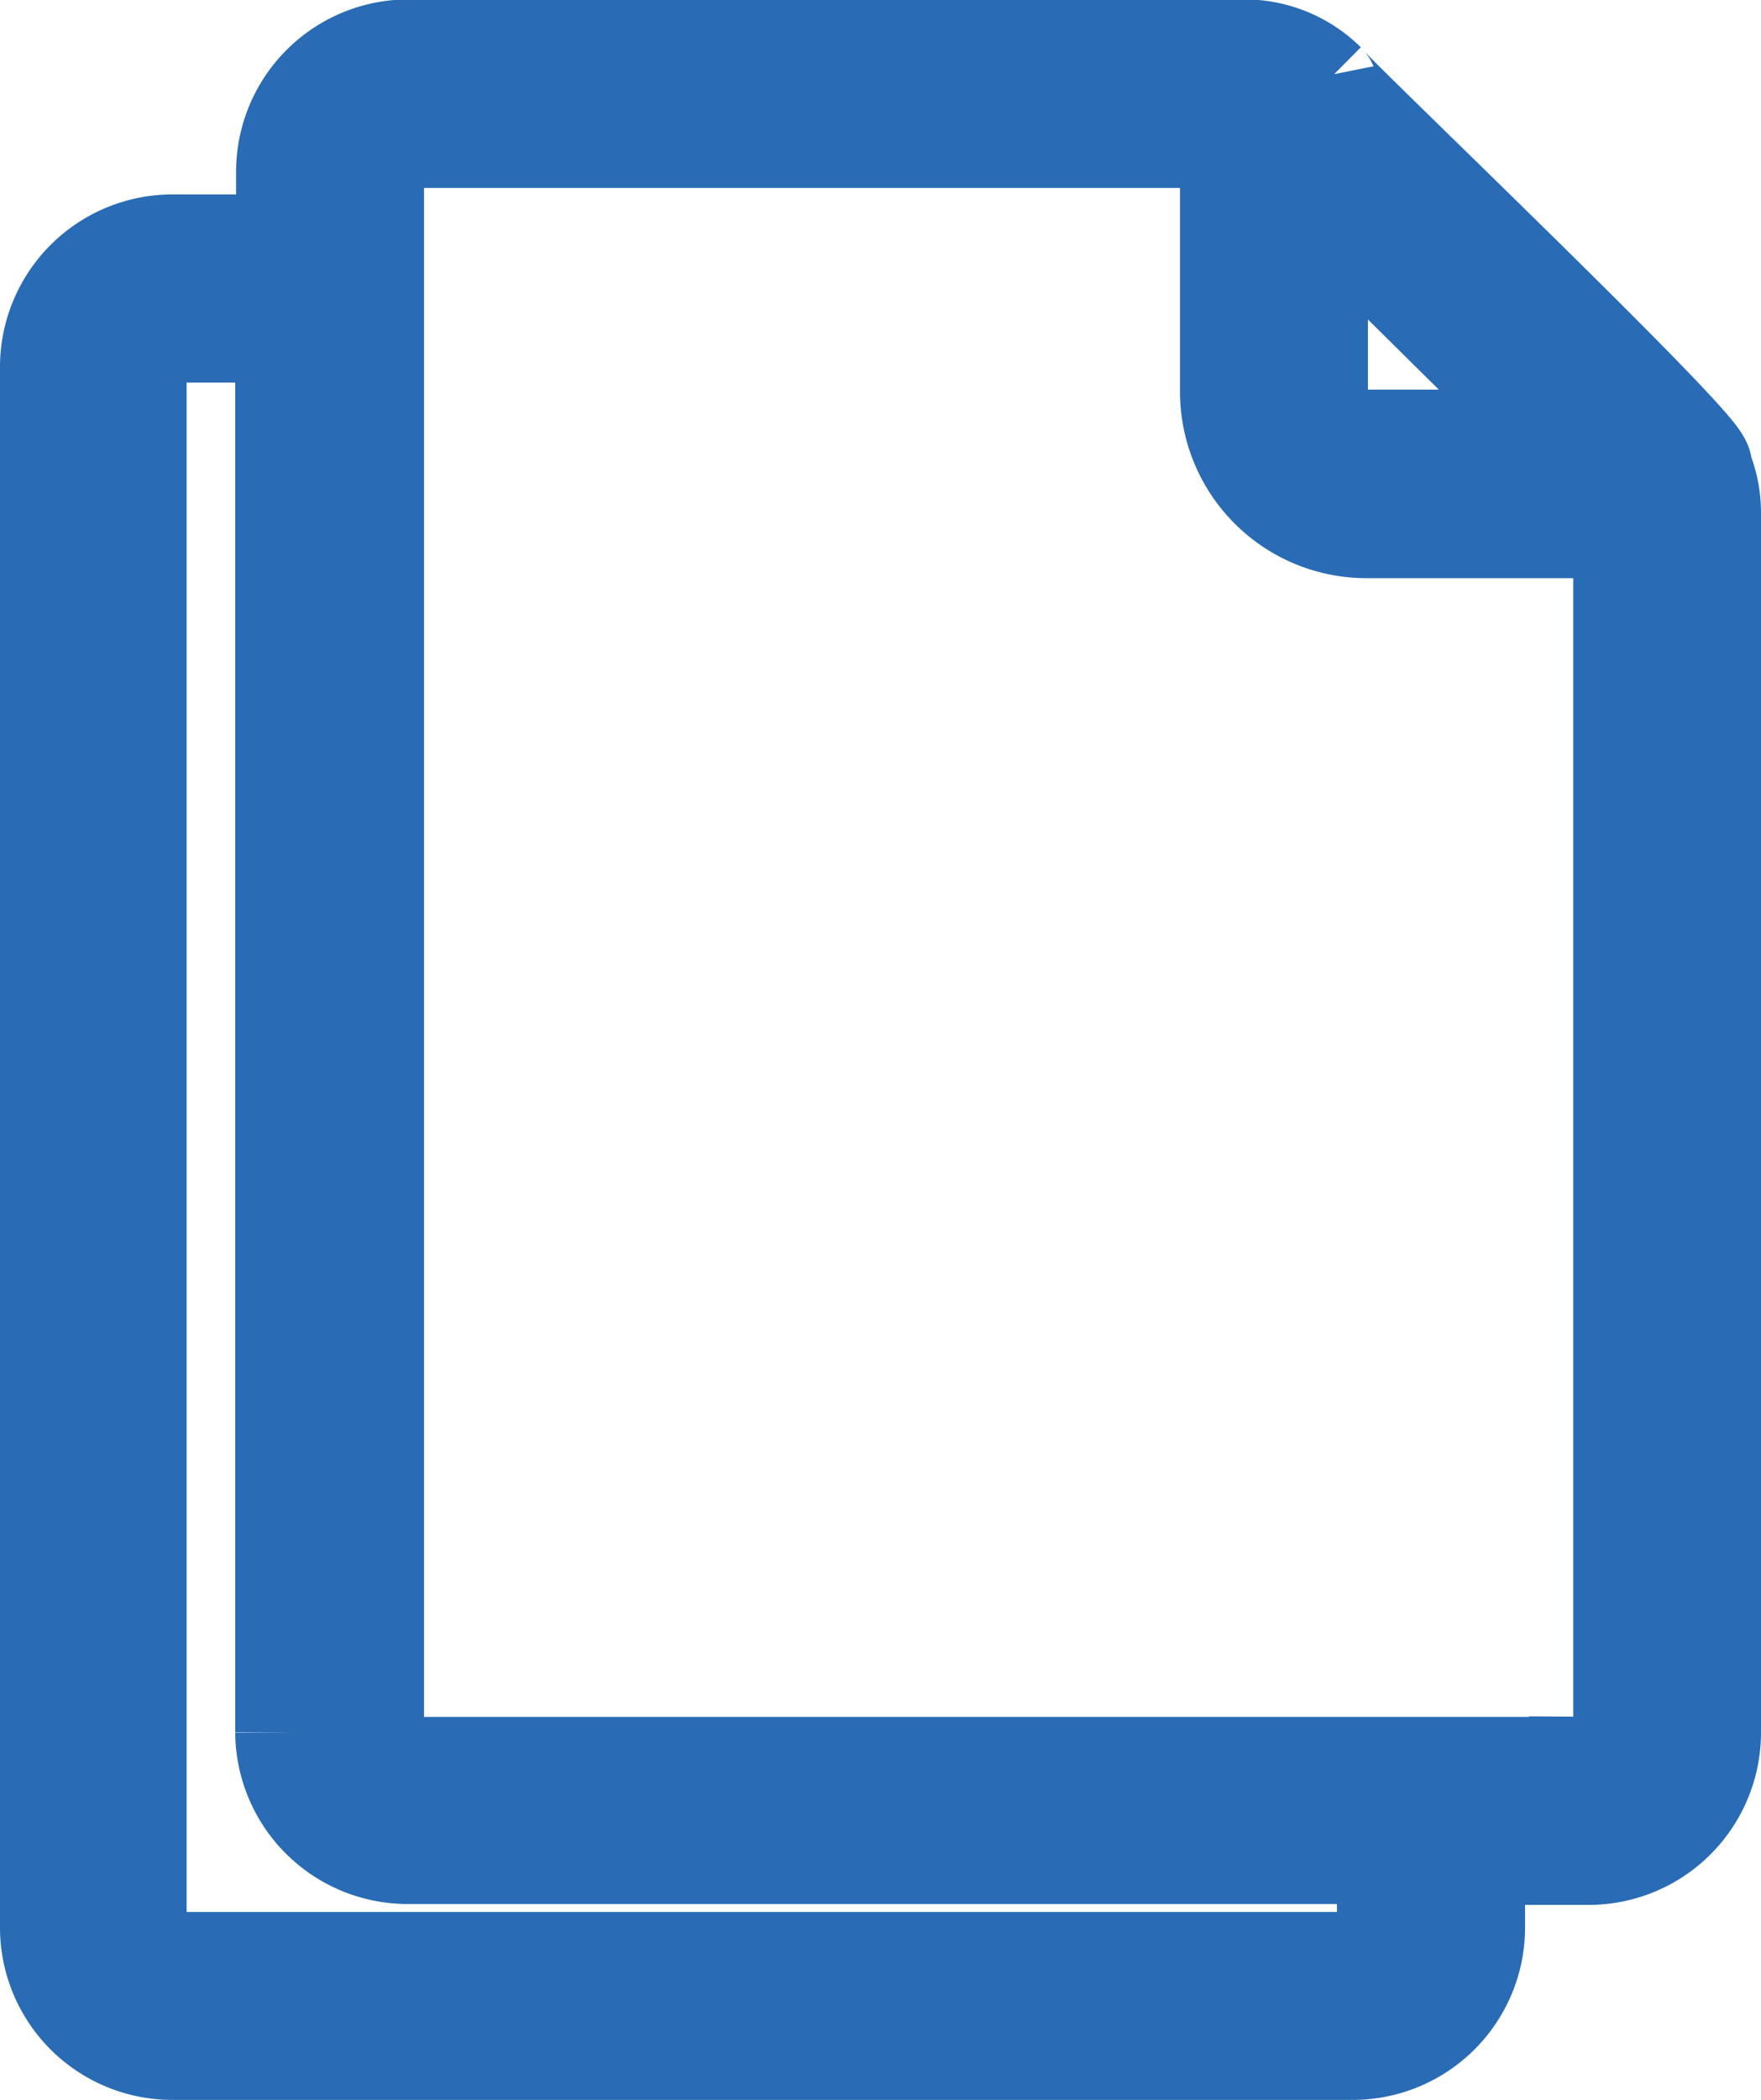 <svg xmlns="http://www.w3.org/2000/svg" width="12.024" height="14.332" viewBox="0 0 12.024 14.332">
  <g id="copy" transform="translate(0.4 0.4)">
    <g id="Group_7773" data-name="Group 7773">
      <path id="Path_38181" data-name="Path 38181" d="M159.91,37.8c.141,0-2.529-2.544-2.55-2.594a.729.729,0,0,0-.512-.211H151.14a.777.777,0,0,0-.778.773v.558h-.833a.778.778,0,0,0-.779.774V47.758a.777.777,0,0,0,.779.773h8.056a.777.777,0,0,0,.778-.773V47.2h.833a.777.777,0,0,0,.778-.773V38.1a.715.715,0,0,0-.065-.3Zm-.763-.142h-1.466a.389.389,0,0,1-.391-.387V35.821Zm-1.267,10.1a.293.293,0,0,1-.3.29h-8.056a.294.294,0,0,1-.3-.29V37.1a.294.294,0,0,1,.3-.29h.832v9.611a.778.778,0,0,0,.779.773h6.739Zm1.317-1.041H151.14a.3.3,0,0,1-.209-.085.288.288,0,0,1-.086-.2V35.772a.293.293,0,0,1,.295-.29h5.667v1.793a.873.873,0,0,0,.875.87h1.81v8.281a.293.293,0,0,1-.295.29Z" transform="translate(-148.75 -34.999)" fill="#296bb5" stroke="#296bb5" stroke-width="0.8"/>
    </g>
  </g>
</svg>
